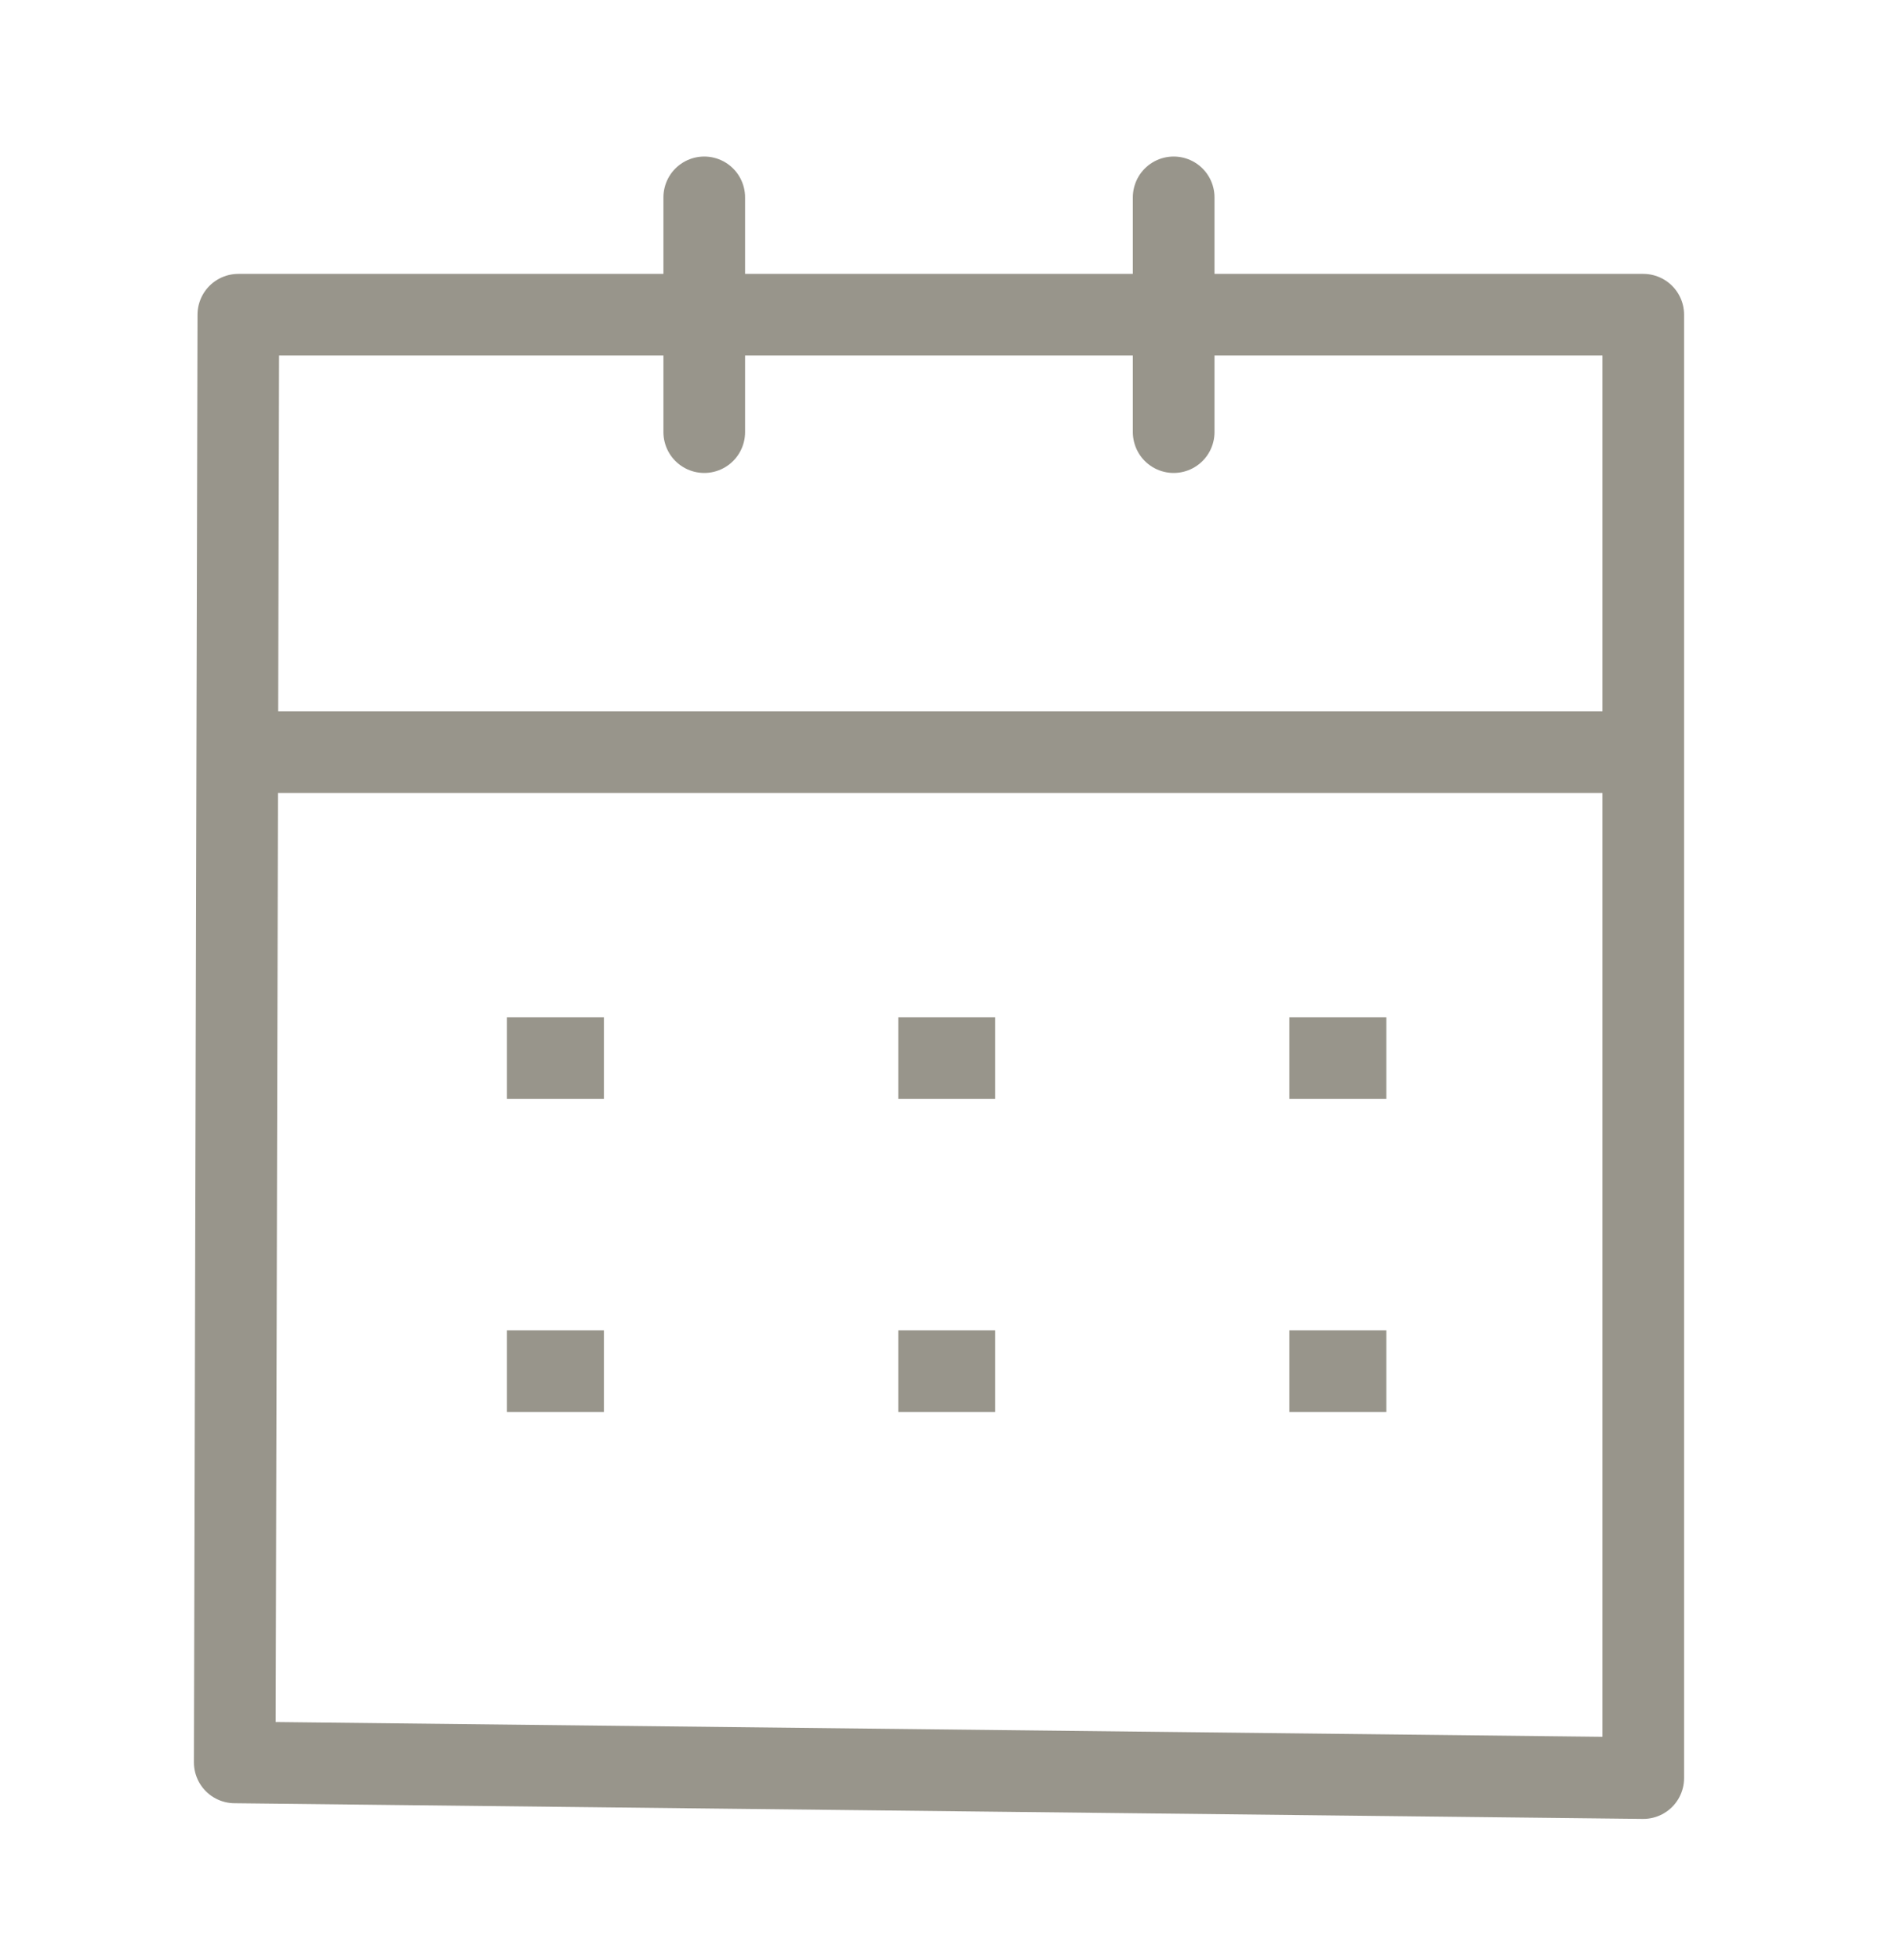 <svg width="23" height="24" viewBox="0 0 23 24" fill="none" xmlns="http://www.w3.org/2000/svg">
<path d="M8.625 2.417V5.292" stroke="#98958B" stroke-miterlimit="10" stroke-linecap="round" stroke-linejoin="round"/>
<path d="M14.374 2.417V5.292" stroke="#98958B" stroke-miterlimit="10" stroke-linecap="round" stroke-linejoin="round"/>
<path d="M3.354 9.211H19.646" stroke="#98958B" stroke-miterlimit="10" stroke-linecap="round" stroke-linejoin="round"/>
<path d="M20.125 3.854L20.125 21.775L2.875 21.583L2.919 3.854H20.125Z" stroke="#98958B" stroke-miterlimit="10" stroke-linecap="round" stroke-linejoin="round"/>
<path d="M11.501 16.792H11.688" stroke="#98958B" stroke-linecap="square" stroke-linejoin="round"/>
<path d="M16.291 16.792H16.479" stroke="#98958B" stroke-linecap="square" stroke-linejoin="round"/>
<path d="M16.291 12.958H16.479" stroke="#98958B" stroke-linecap="square" stroke-linejoin="round"/>
<path d="M6.708 16.792H6.896" stroke="#98958B" stroke-linecap="square" stroke-linejoin="round"/>
<path d="M11.501 12.958H11.688" stroke="#98958B" stroke-linecap="square" stroke-linejoin="round"/>
<path d="M6.708 12.958H6.896" stroke="#98958B" stroke-linecap="square" stroke-linejoin="round"/>
</svg>
